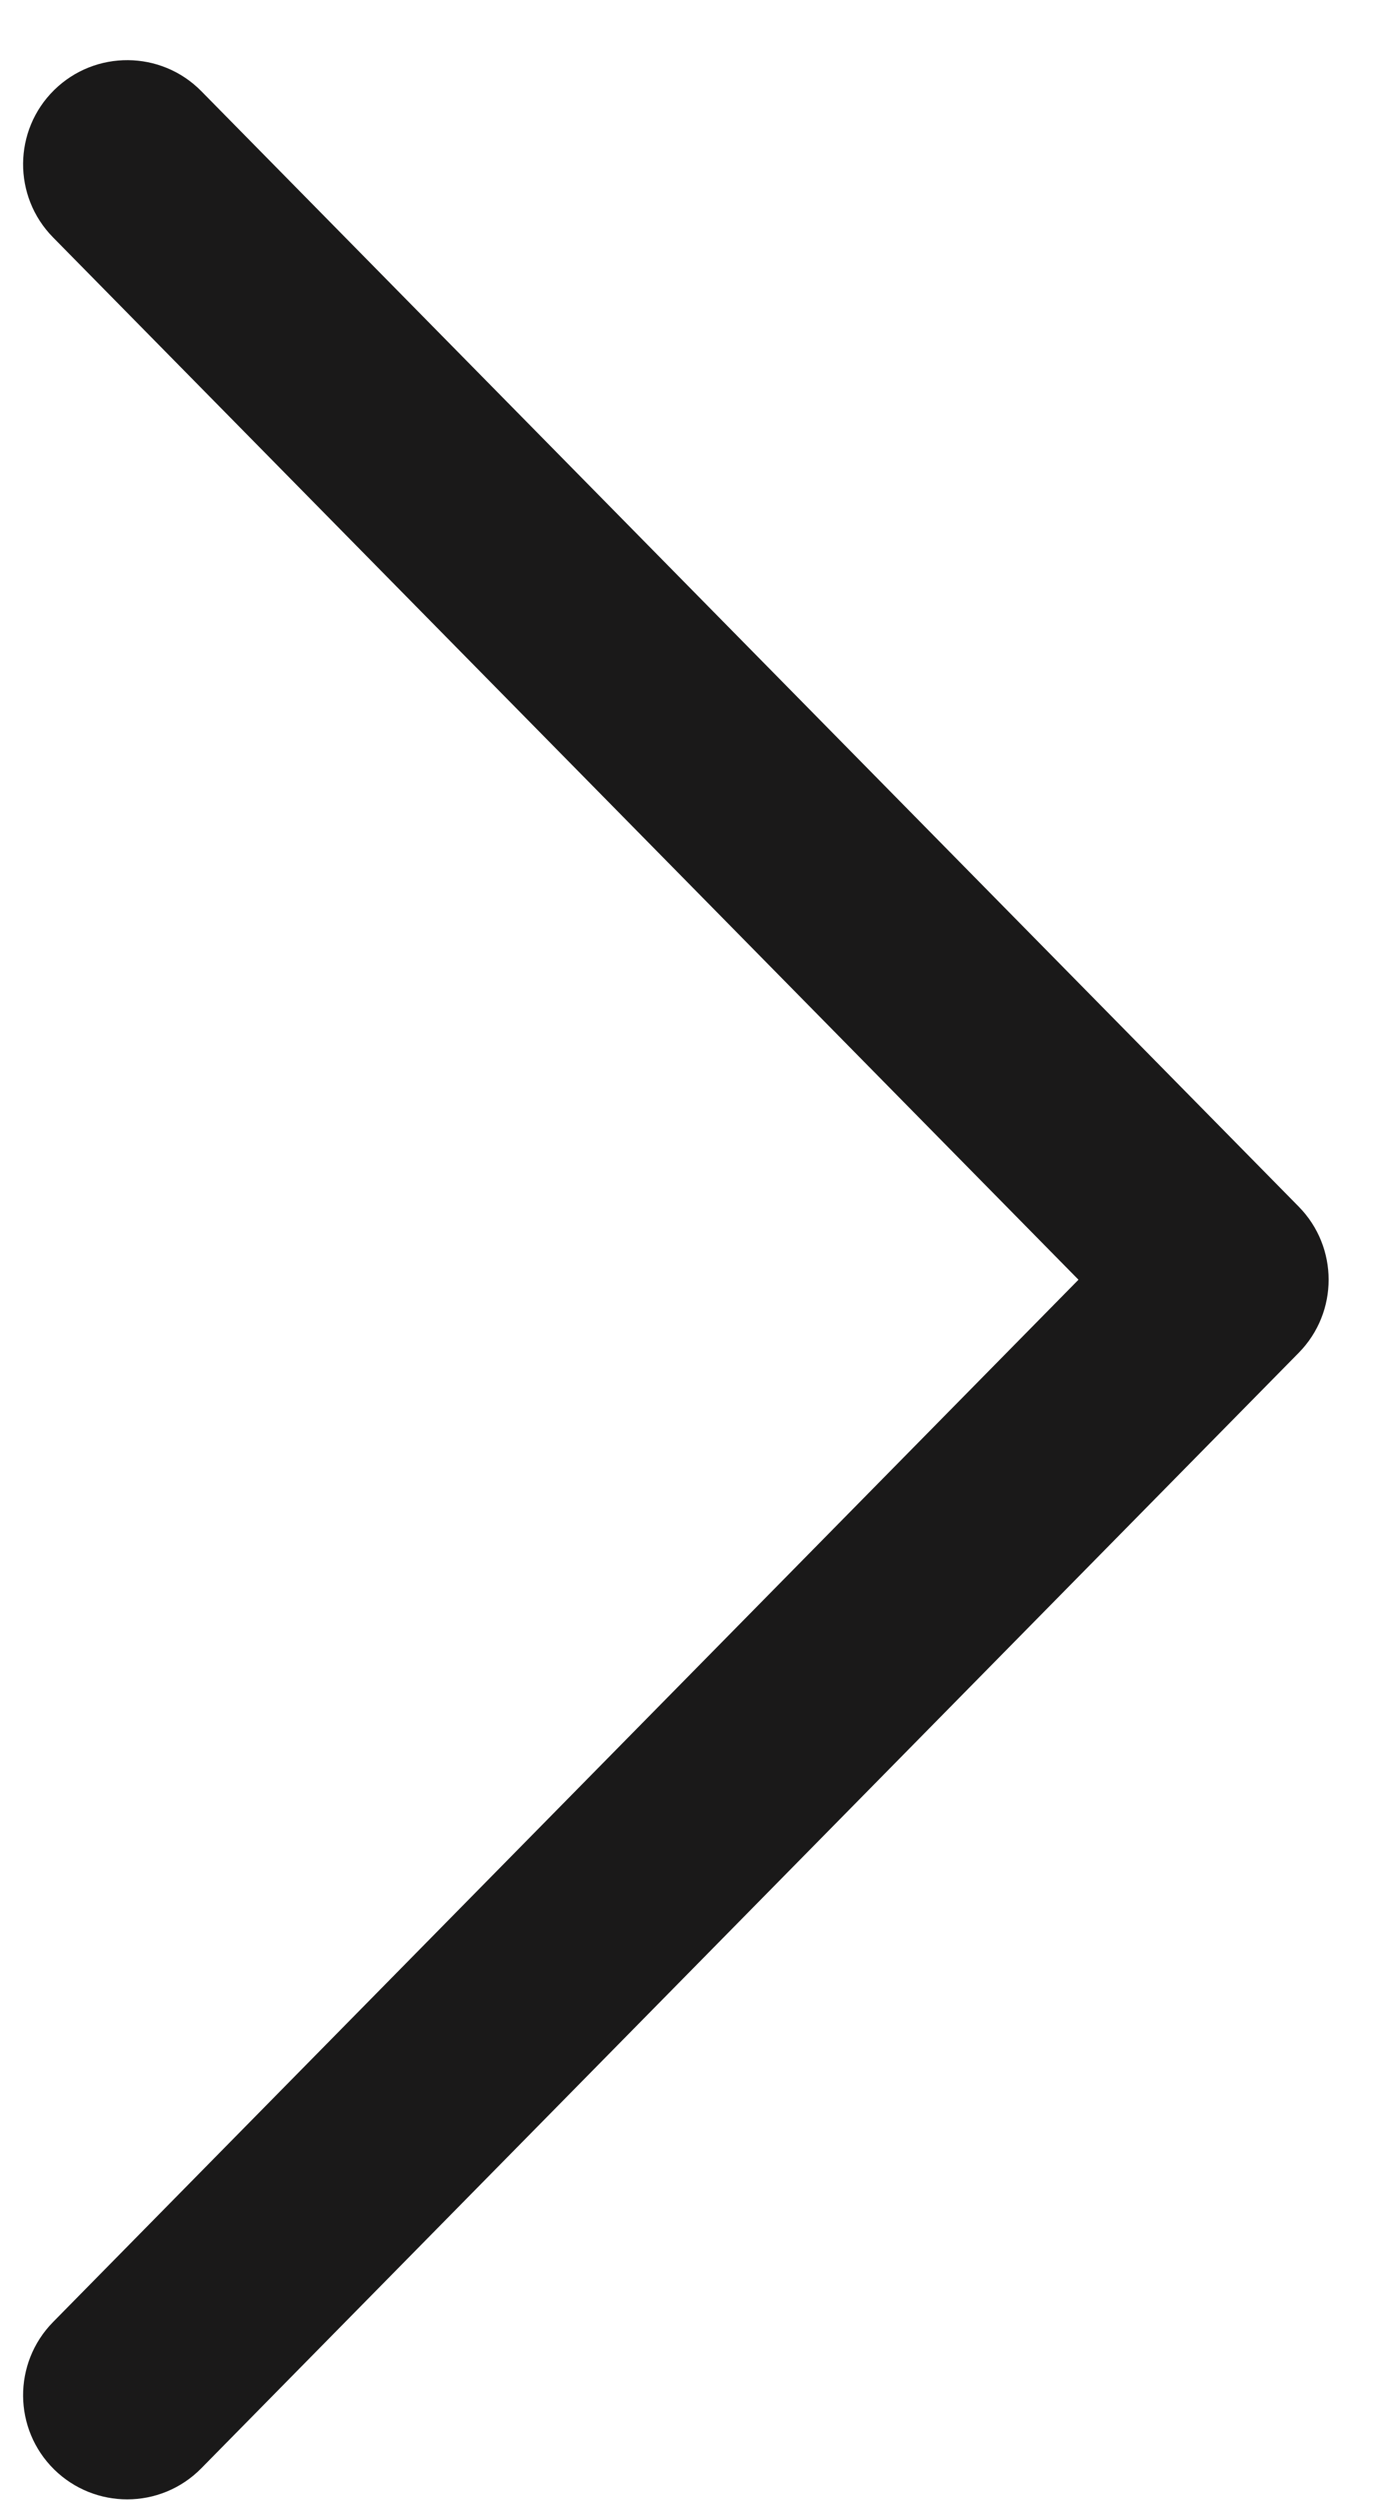 <svg width="20" height="36" viewBox="0 0 20 36" fill="none" xmlns="http://www.w3.org/2000/svg">
<path fill-rule="evenodd" clip-rule="evenodd" d="M1.833 35.991C1.453 35.991 1.072 35.847 0.78 35.56C0.19 34.979 0.183 34.029 0.764 33.438L15.54 18.428L0.764 3.418C0.183 2.828 0.19 1.878 0.78 1.297C1.371 0.716 2.321 0.724 2.901 1.313L18.714 17.376C19.288 17.96 19.288 18.896 18.714 19.48L2.901 35.543C2.608 35.841 2.22 35.991 1.833 35.991Z" fill="#1A1919"/>
</svg>
